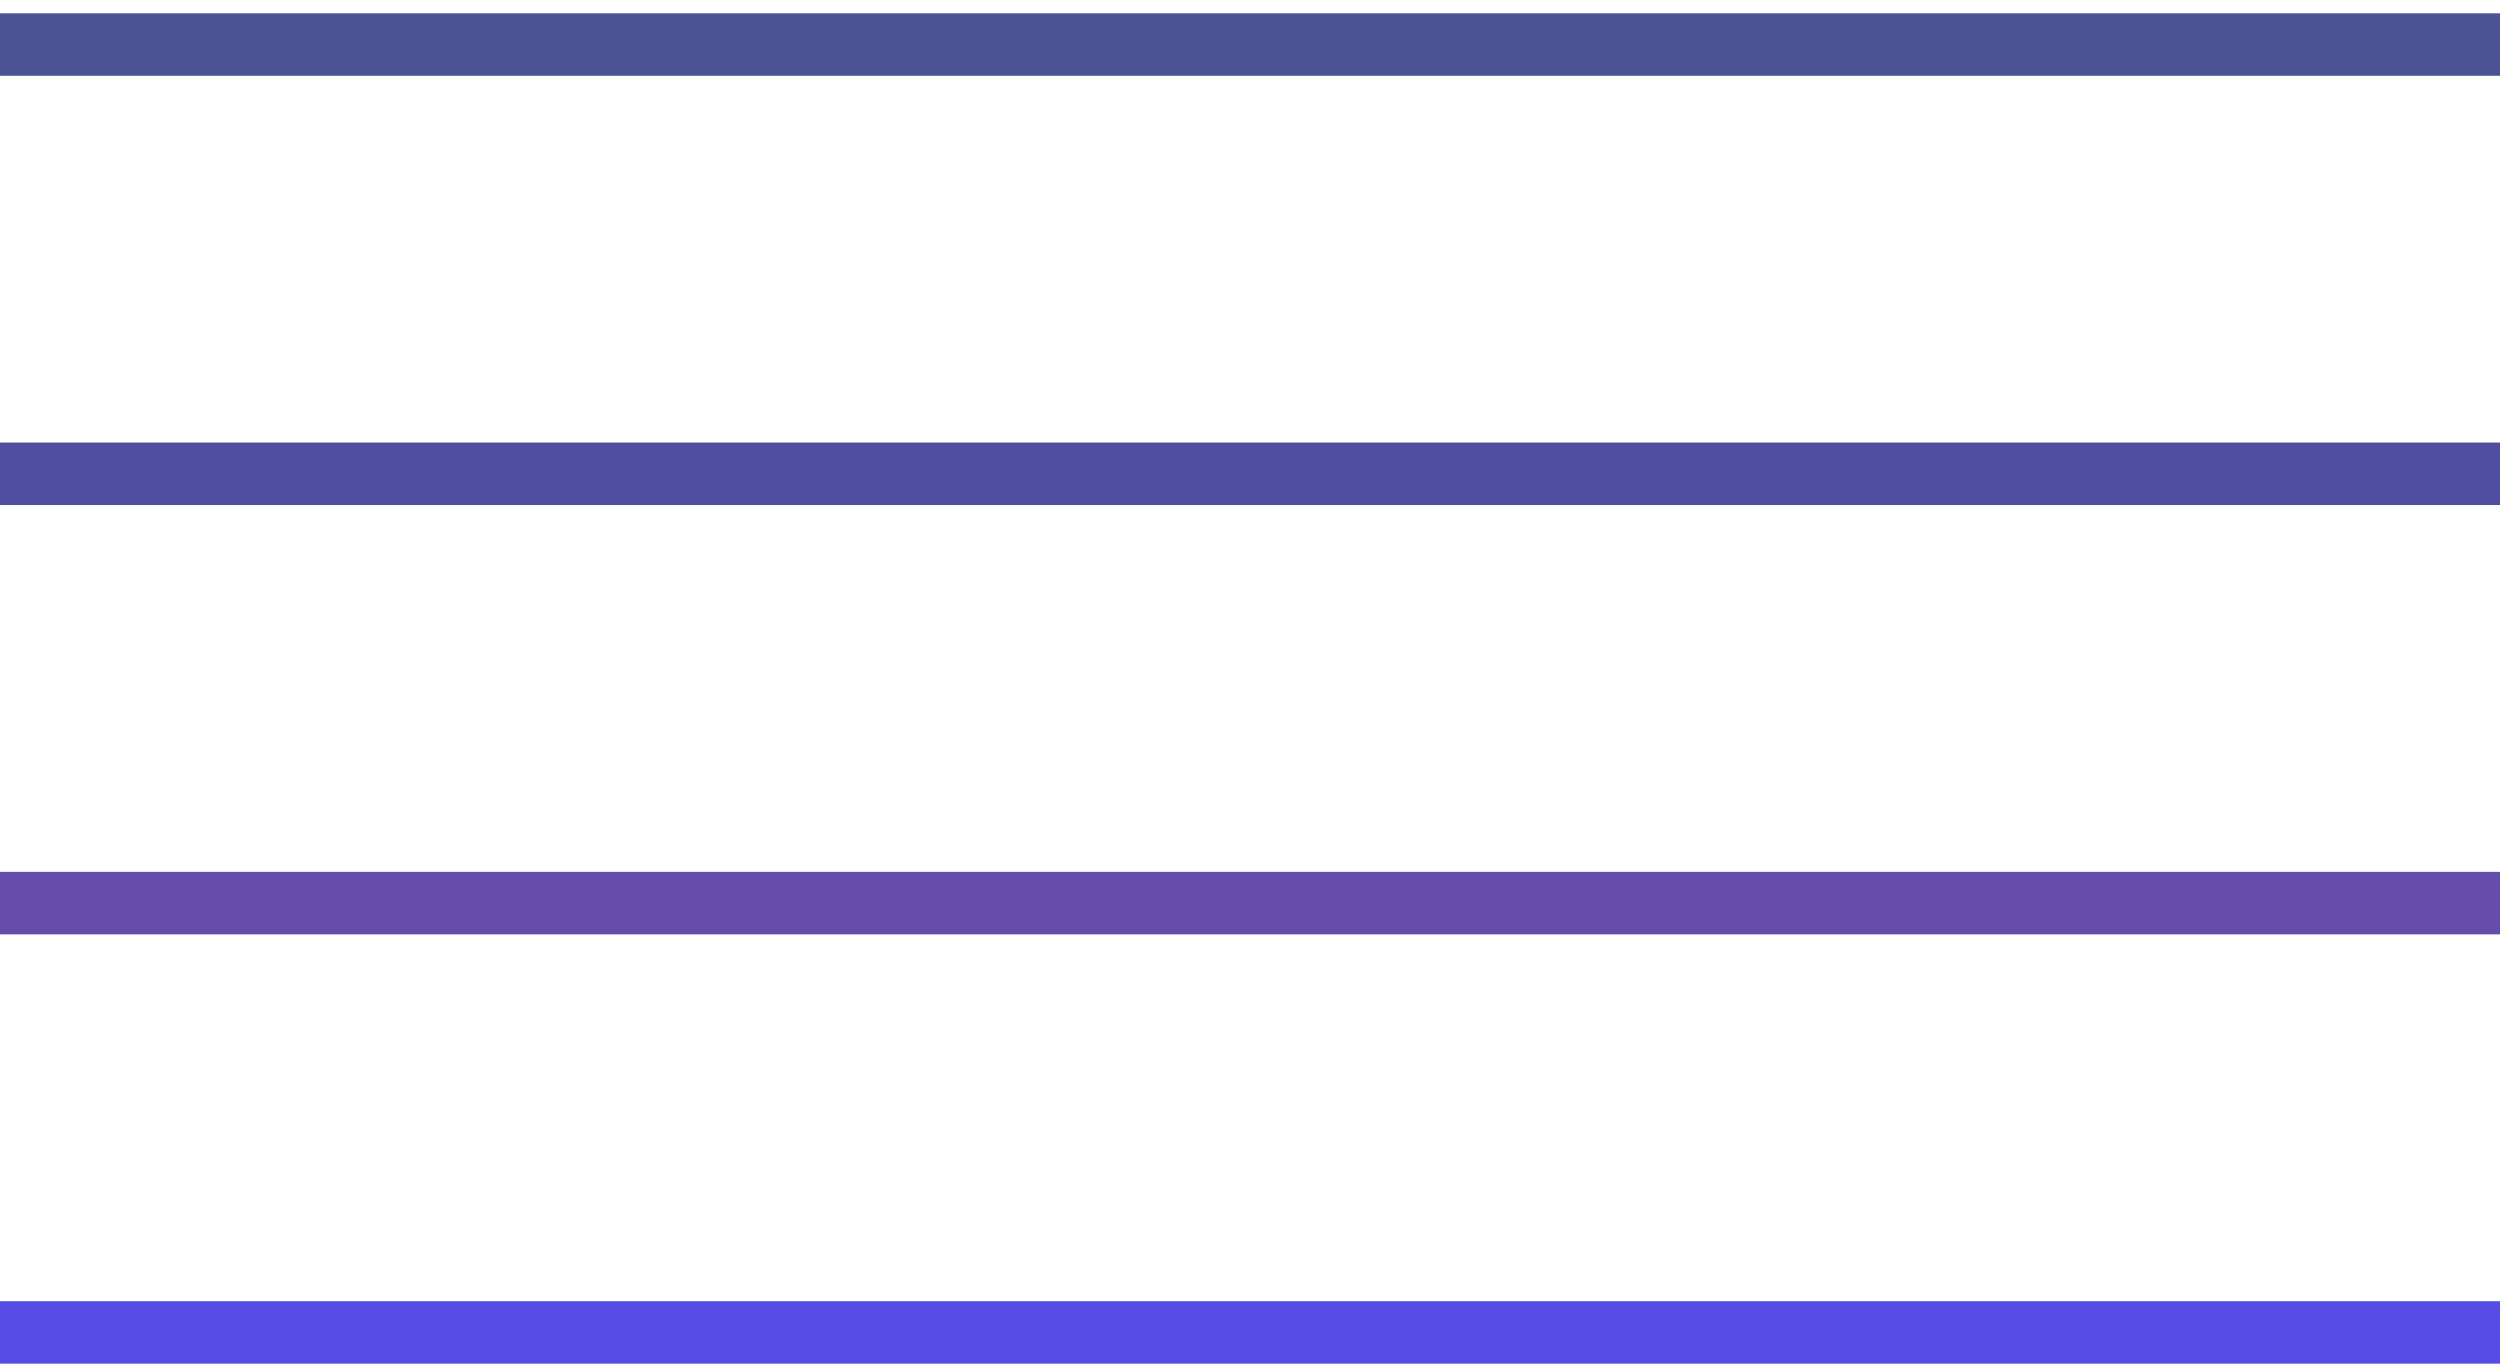 <svg width="33" height="18" viewBox="0 0 33 18" fill="none" xmlns="http://www.w3.org/2000/svg">
<path d="M0 0.588H33" stroke="#000B69" stroke-opacity="0.7" stroke-width="0.825"/>
<path d="M0 6.254H33" stroke="#050379" stroke-opacity="0.7" stroke-width="0.825"/>
<path d="M0 11.921H33" stroke="#240089" stroke-opacity="0.7" stroke-width="0.825"/>
<path d="M0 17.588H33" stroke="#1100DA" stroke-opacity="0.7" stroke-width="0.825"/>
</svg>
